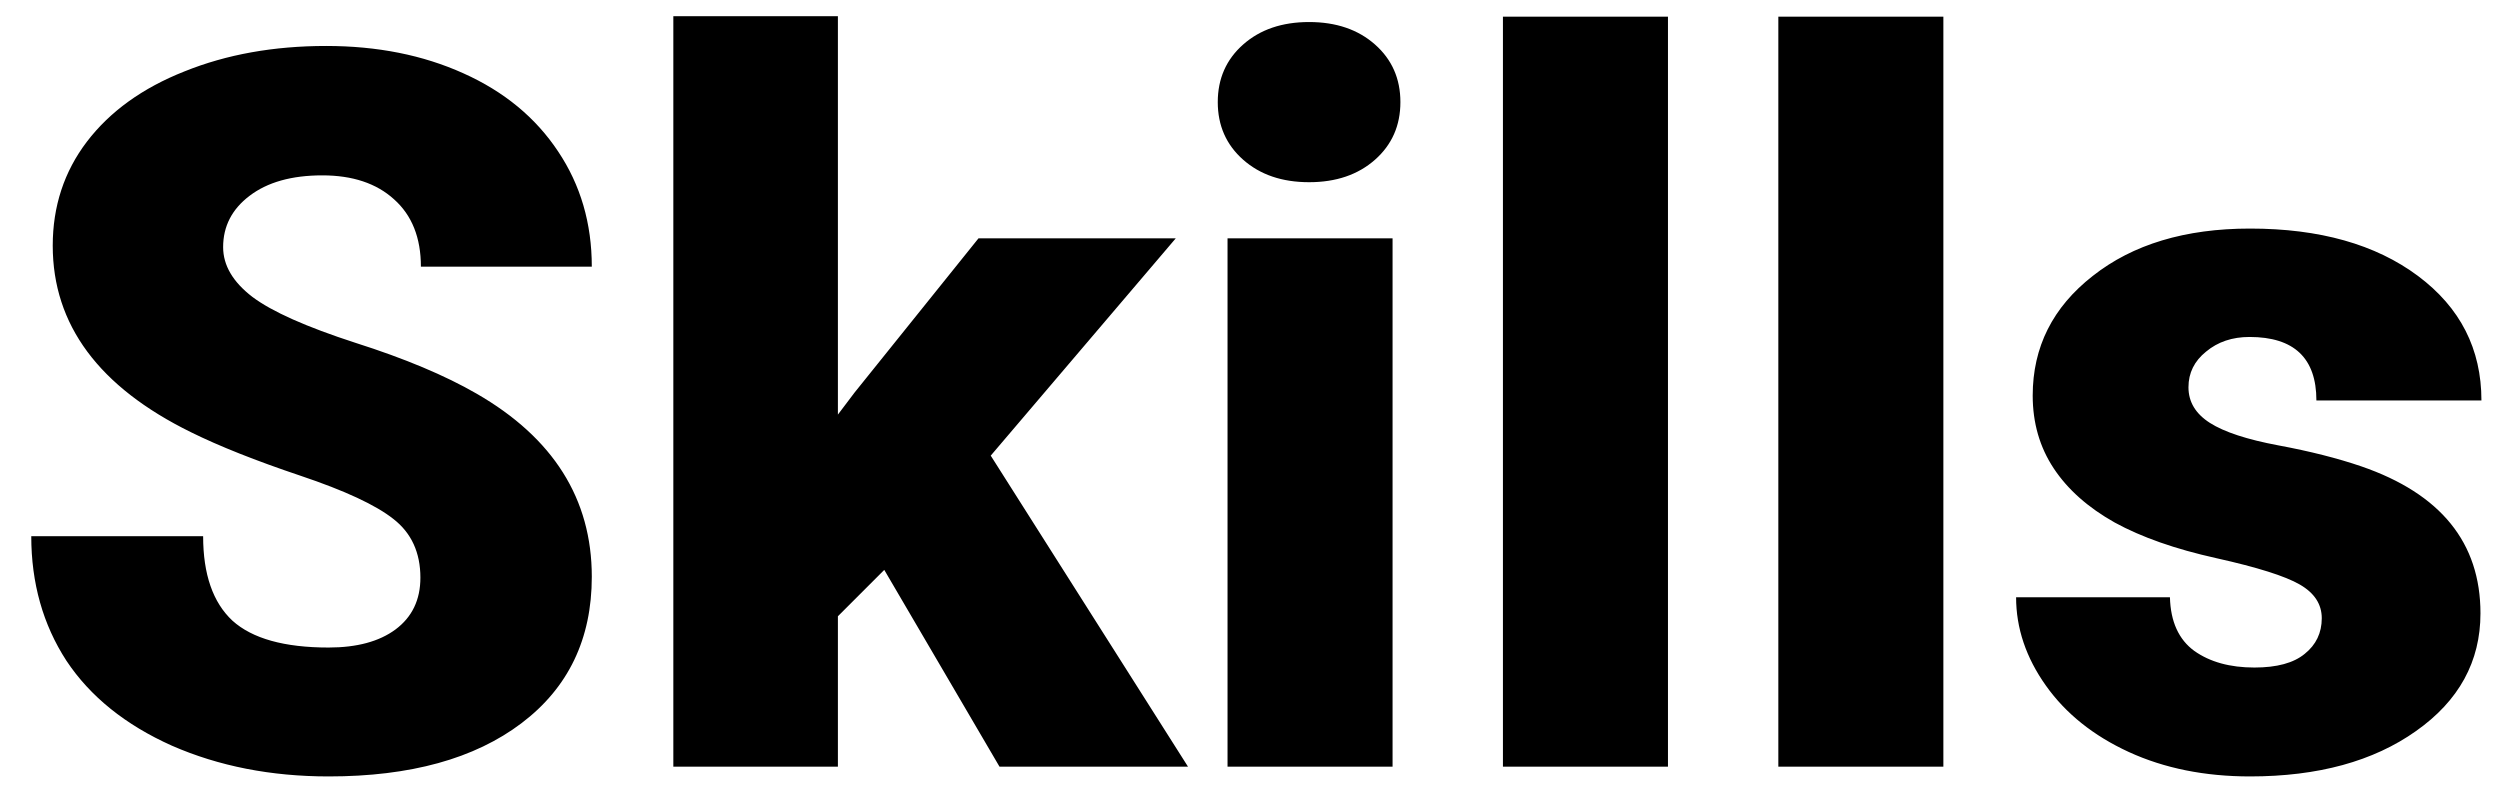 <svg width="75" height="24" viewBox="0 0 75 24" fill="none" xmlns="http://www.w3.org/2000/svg">
<path id="Skills" d="M12.612 17.331C12.612 16.579 12.344 15.993 11.807 15.573C11.279 15.153 10.347 14.719 9.009 14.27C7.671 13.82 6.577 13.386 5.728 12.966C2.964 11.608 1.582 9.743 1.582 7.37C1.582 6.188 1.924 5.148 2.607 4.25C3.301 3.342 4.277 2.639 5.537 2.141C6.797 1.633 8.213 1.379 9.785 1.379C11.318 1.379 12.69 1.652 13.901 2.199C15.122 2.746 16.069 3.527 16.743 4.543C17.417 5.549 17.754 6.701 17.754 8H12.627C12.627 7.131 12.358 6.457 11.821 5.979C11.294 5.5 10.576 5.261 9.668 5.261C8.75 5.261 8.022 5.466 7.485 5.876C6.958 6.276 6.694 6.789 6.694 7.414C6.694 7.961 6.987 8.459 7.573 8.908C8.159 9.348 9.189 9.807 10.664 10.285C12.139 10.754 13.35 11.262 14.297 11.809C16.602 13.137 17.754 14.968 17.754 17.302C17.754 19.167 17.051 20.632 15.645 21.696C14.238 22.761 12.31 23.293 9.858 23.293C8.13 23.293 6.562 22.985 5.156 22.37C3.76 21.745 2.705 20.895 1.992 19.821C1.289 18.737 0.938 17.492 0.938 16.086H6.094C6.094 17.229 6.387 18.073 6.973 18.62C7.568 19.157 8.53 19.426 9.858 19.426C10.708 19.426 11.377 19.245 11.865 18.884C12.363 18.513 12.612 17.995 12.612 17.331ZM26.528 17.097L25.137 18.488V23H20.2V0.485H25.137V12.438L25.635 11.779L29.355 7.15H35.273L29.722 13.669L35.64 23H29.985L26.528 17.097ZM41.777 23H36.826V7.15H41.777V23ZM36.533 3.063C36.533 2.36 36.787 1.784 37.295 1.335C37.803 0.886 38.462 0.661 39.273 0.661C40.083 0.661 40.742 0.886 41.25 1.335C41.758 1.784 42.012 2.36 42.012 3.063C42.012 3.767 41.758 4.343 41.25 4.792C40.742 5.241 40.083 5.466 39.273 5.466C38.462 5.466 37.803 5.241 37.295 4.792C36.787 4.343 36.533 3.767 36.533 3.063ZM50.039 23H45.088V0.5H50.039V23ZM58.301 23H53.35V0.5H58.301V23ZM69.653 18.547C69.653 18.127 69.434 17.79 68.994 17.536C68.555 17.282 67.72 17.019 66.489 16.745C65.259 16.472 64.243 16.115 63.442 15.676C62.642 15.227 62.031 14.685 61.611 14.05C61.191 13.415 60.981 12.688 60.981 11.867C60.981 10.412 61.582 9.216 62.783 8.278C63.984 7.331 65.557 6.857 67.5 6.857C69.59 6.857 71.269 7.331 72.539 8.278C73.809 9.226 74.443 10.471 74.443 12.014H69.492C69.492 10.744 68.823 10.109 67.485 10.109C66.968 10.109 66.533 10.256 66.182 10.549C65.83 10.832 65.654 11.188 65.654 11.618C65.654 12.058 65.869 12.414 66.299 12.688C66.728 12.961 67.412 13.185 68.35 13.361C69.297 13.537 70.127 13.747 70.84 13.991C73.223 14.812 74.414 16.281 74.414 18.4C74.414 19.846 73.769 21.023 72.481 21.931C71.201 22.839 69.541 23.293 67.5 23.293C66.143 23.293 64.932 23.049 63.867 22.561C62.803 22.072 61.973 21.408 61.377 20.568C60.781 19.729 60.483 18.845 60.483 17.917H65.098C65.117 18.649 65.361 19.186 65.83 19.528C66.299 19.86 66.899 20.026 67.632 20.026C68.306 20.026 68.809 19.89 69.141 19.616C69.482 19.343 69.653 18.986 69.653 18.547Z" fill="black"/>
</svg>
